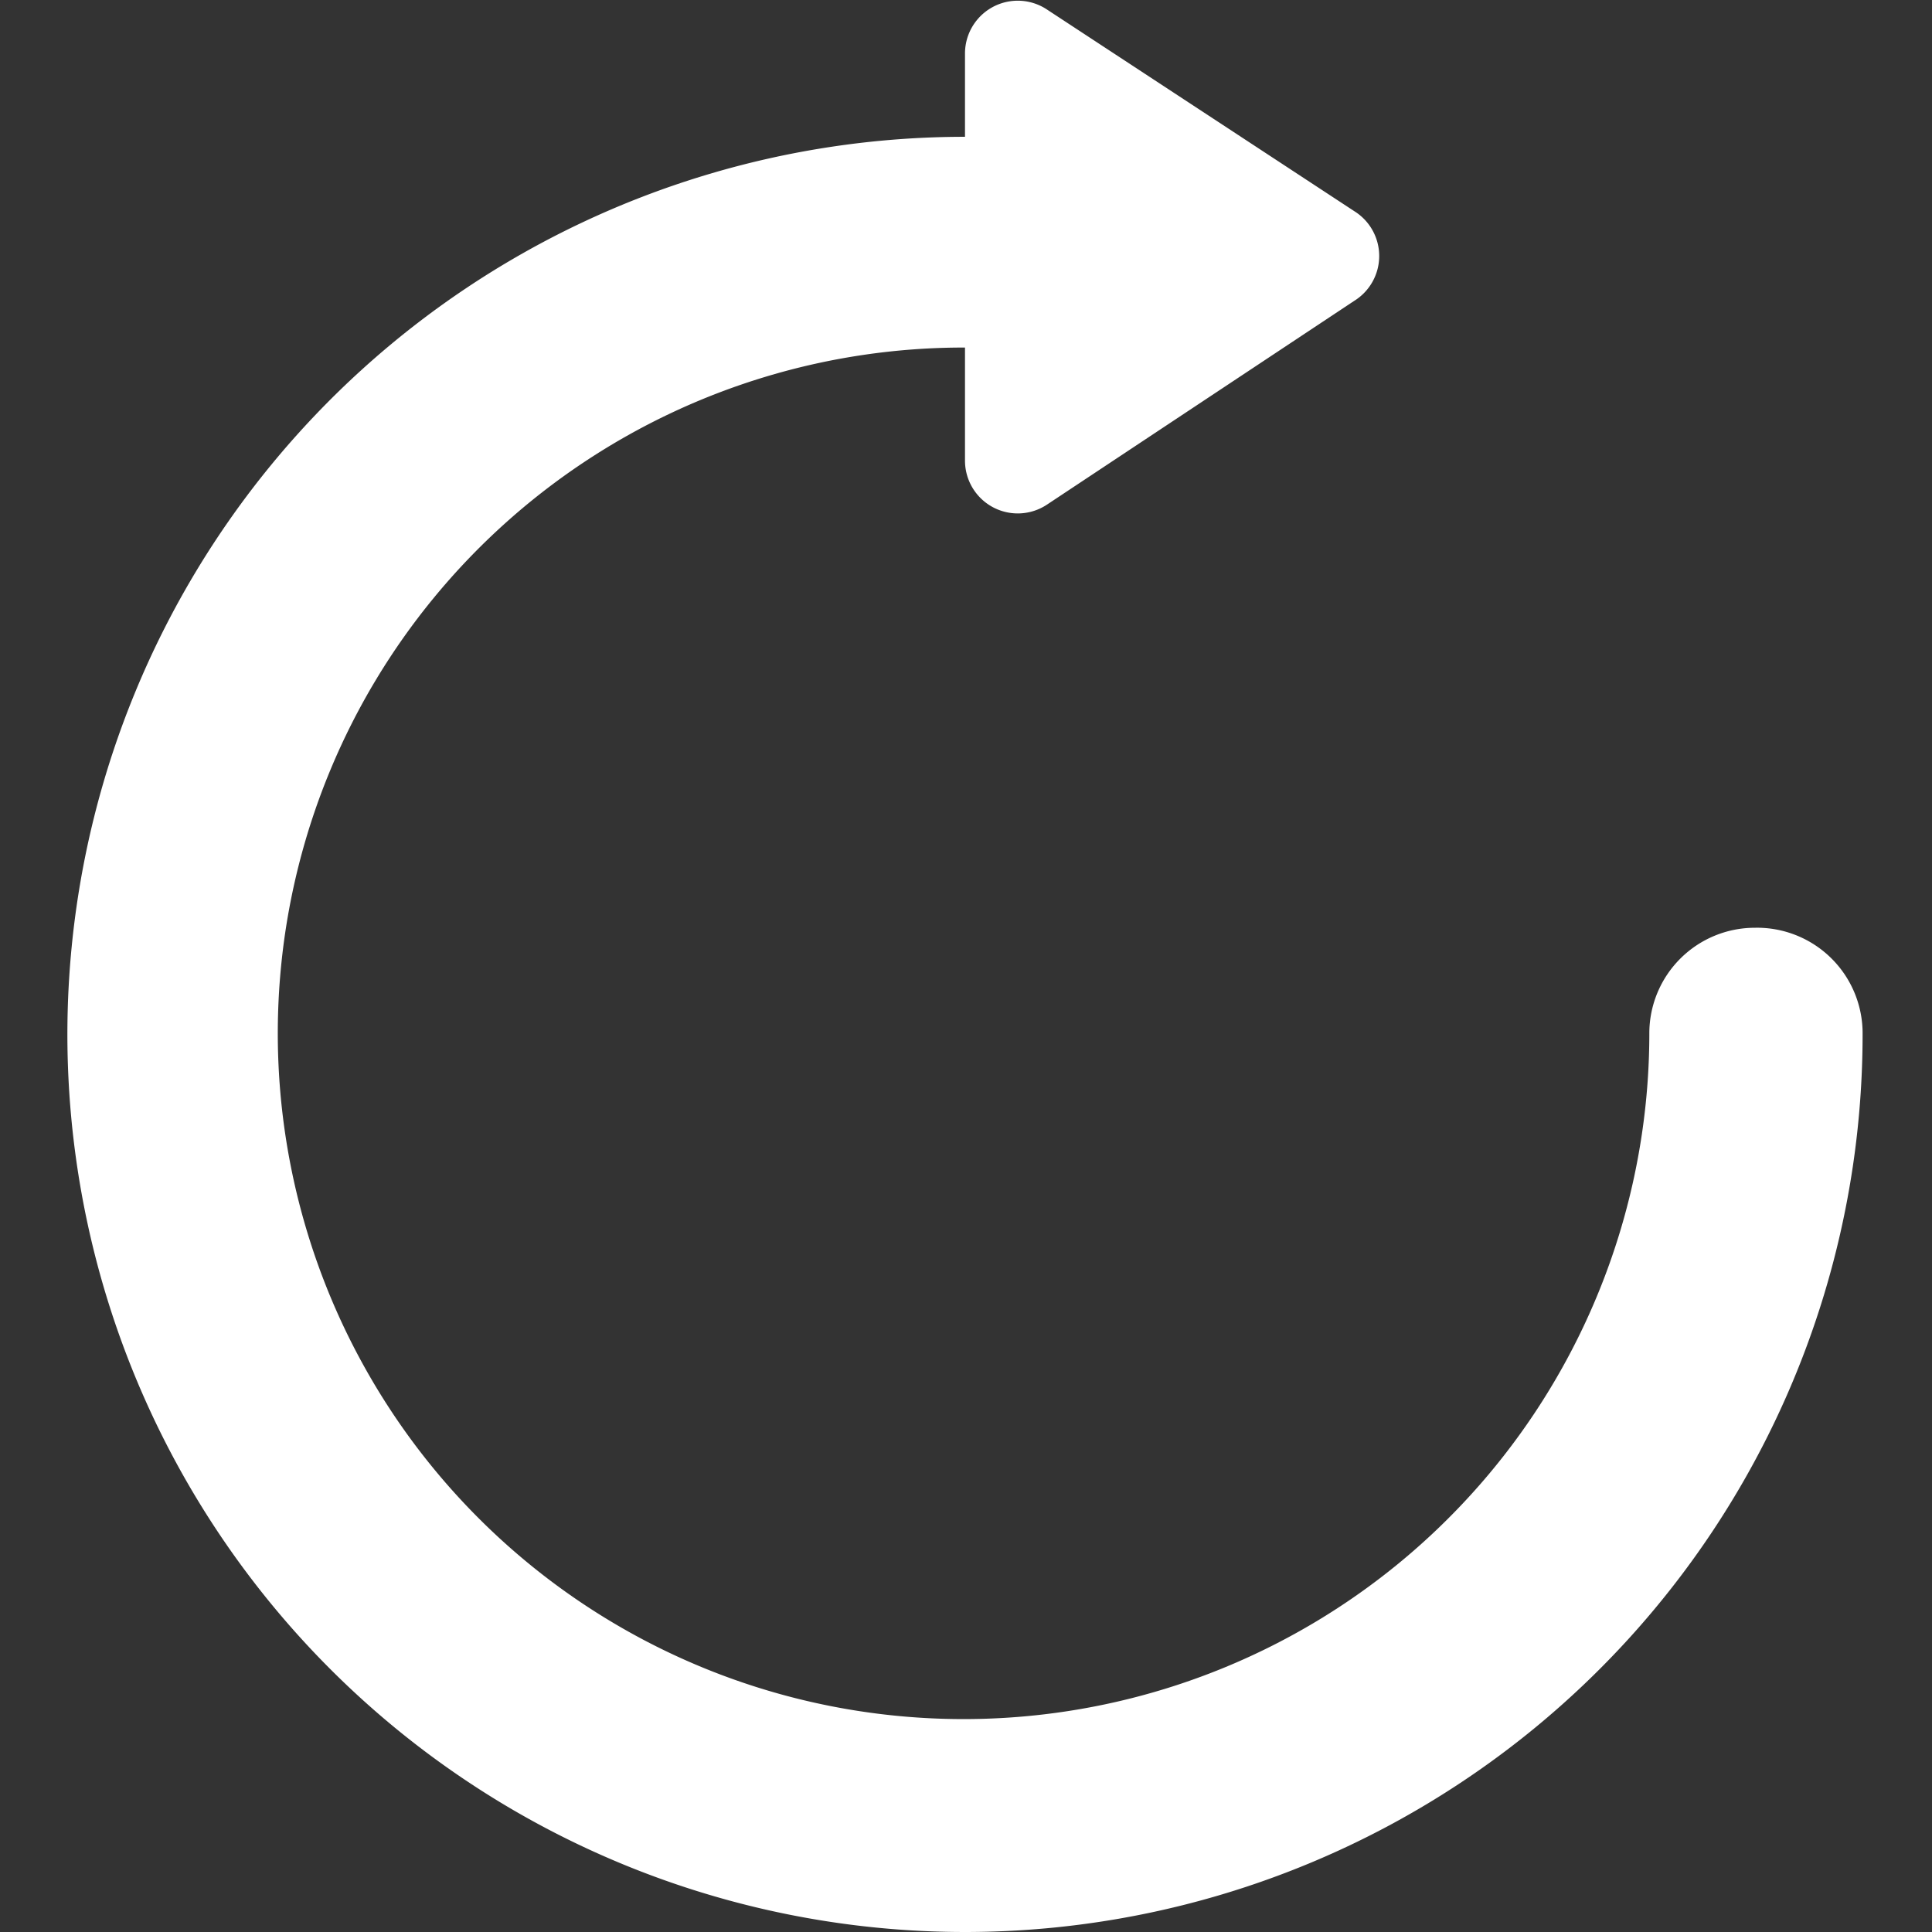 <?xml version="1.0" standalone="no"?><!DOCTYPE svg PUBLIC "-//W3C//DTD SVG 1.1//EN" "http://www.w3.org/Graphics/SVG/1.1/DTD/svg11.dtd"><svg t="1544045752157" class="icon" style="" viewBox="0 0 1024 1024" version="1.1" xmlns="http://www.w3.org/2000/svg" p-id="2742" xmlns:xlink="http://www.w3.org/1999/xlink" width="128" height="128"><rect x="0" y="0" width="1024" height="1024" fill="#333333" stroke="none"/><defs><style type="text/css"></style></defs><path d="M930.126 491.733a55.948 55.948 0 0 0-55.948 55.948A363.471 363.471 0 1 1 511.467 184.21v59.754a27.974 27.974 0 0 0 43.579 23.407l162.706-107.9a27.974 27.974 0 0 0 0-47.575L554.475 4.757A27.974 27.974 0 0 0 511.467 28.355v44.149a475.748 475.748 0 1 0 475.748 475.748 55.948 55.948 0 0 0-57.09-56.519z" p-id="2743" fill="#ffffff"></path></svg>